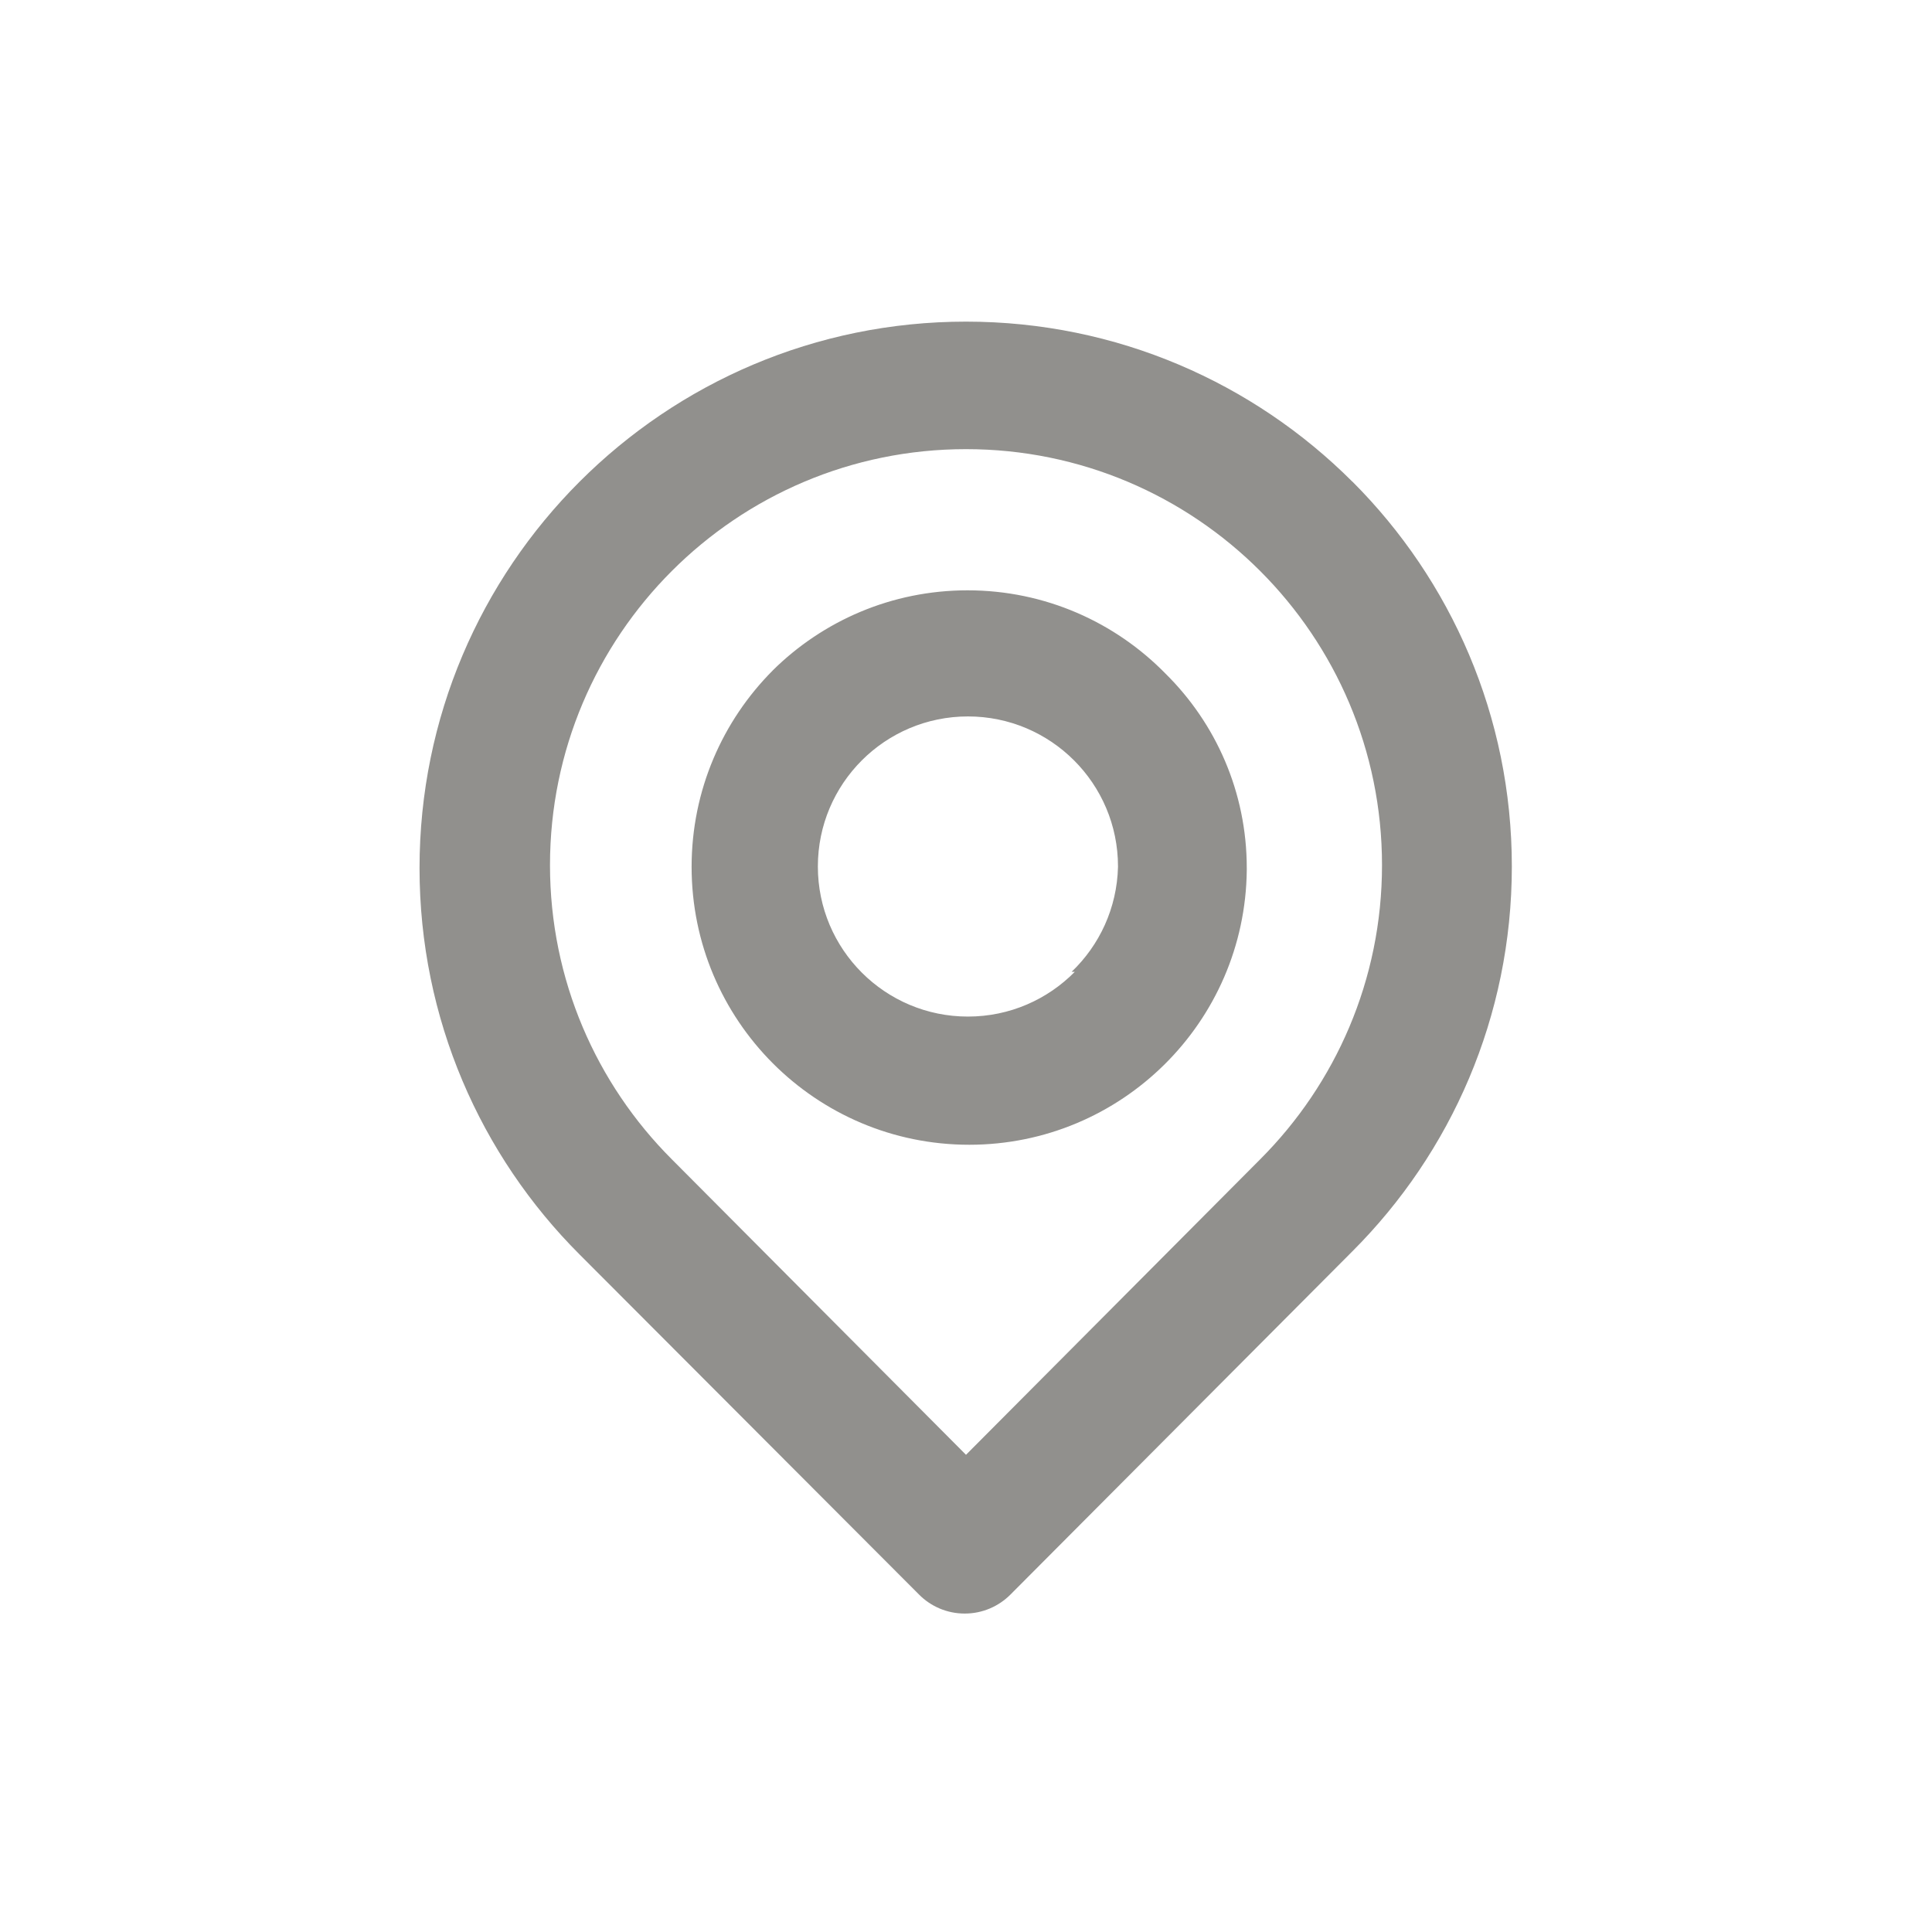 <!-- Generated by IcoMoon.io -->
<svg version="1.1" xmlns="http://www.w3.org/2000/svg" width="40" height="40" viewBox="0 0 40 40">
<title>location-point</title>
<path fill="#91908d" d="M28 9.973c-2.047-2.047-4.876-3.314-8-3.314-6.248 0-11.314 5.065-11.314 11.314 0 3.124 1.266 5.953 3.314 8v0l7.027 7.040c0.242 0.244 0.577 0.394 0.947 0.394s0.705-0.151 0.947-0.394l0-0 7.080-7.107c2.039-2.039 3.3-4.856 3.3-7.967s-1.261-5.928-3.3-7.967v0zM26.093 24l-6.093 6.12-6.093-6.12c-1.557-1.558-2.52-3.711-2.52-6.088 0-4.757 3.856-8.613 8.613-8.613s8.613 3.856 8.613 8.613c0 2.377-0.963 4.529-2.52 6.088l0-0zM16 13.88c-1.039 1.042-1.681 2.479-1.681 4.067s0.642 3.025 1.681 4.067l-0-0c1.040 1.042 2.478 1.687 4.067 1.687 3.153 0 5.712-2.539 5.746-5.683l0-0.003c0-0.013 0-0.029 0-0.045 0-1.573-0.643-2.996-1.68-4.021l-0.001-0.001c-1.042-1.065-2.494-1.726-4.1-1.726-1.573 0-2.998 0.634-4.034 1.659l0-0zM22.253 20.12c-0.564 0.572-1.347 0.927-2.213 0.927-1.716 0-3.107-1.391-3.107-3.107s1.391-3.107 3.107-3.107c1.716 0 3.107 1.391 3.107 3.107 0 0.002 0 0.005 0 0.007v-0c-0.021 0.856-0.385 1.623-0.959 2.172l-0.001 0.001z"></path>
</svg>
